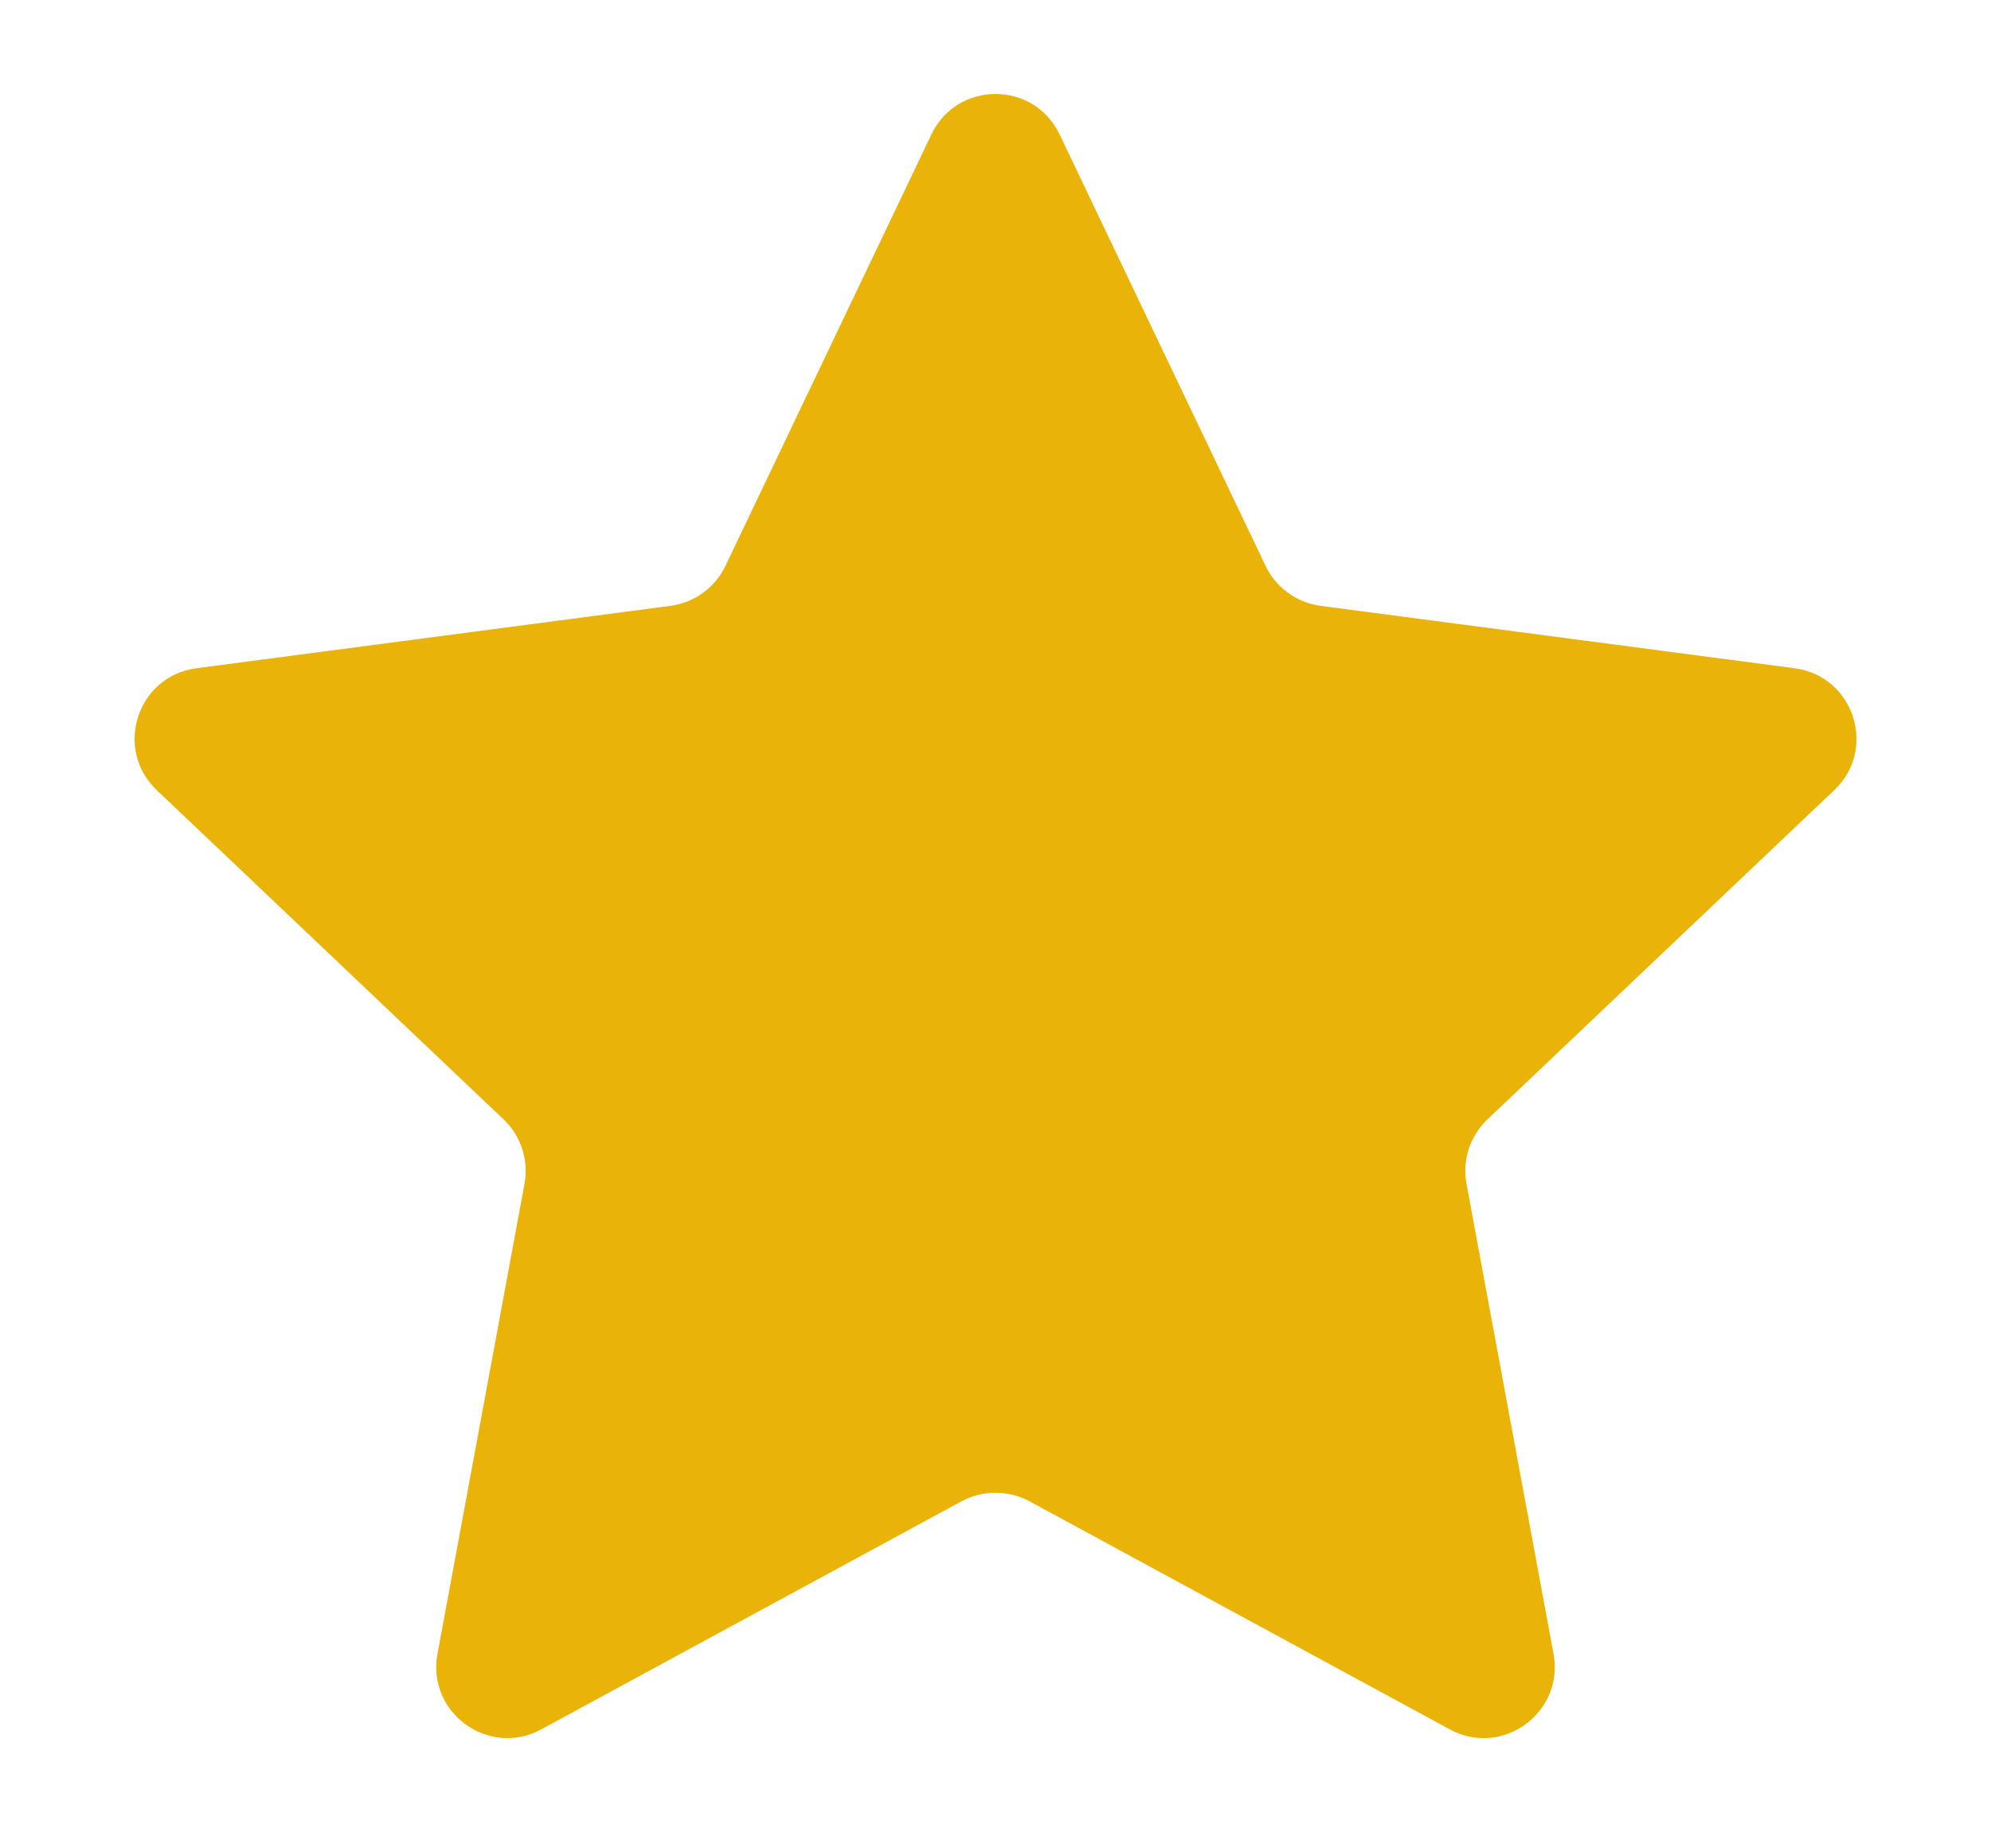 <svg width="14" height="13" viewBox="0 0 14 13" fill="none" xmlns="http://www.w3.org/2000/svg">
<path d="M6.549 0.946C6.73 0.566 7.27 0.566 7.451 0.946L8.899 3.98C8.972 4.133 9.117 4.238 9.285 4.261L12.619 4.7C13.036 4.755 13.203 5.269 12.897 5.558L10.459 7.873C10.336 7.99 10.281 8.16 10.312 8.327L10.924 11.633C11 12.046 10.563 12.364 10.194 12.163L7.239 10.559C7.09 10.479 6.91 10.479 6.761 10.559L3.806 12.163C3.437 12.364 3 12.046 3.076 11.633L3.688 8.327C3.719 8.16 3.664 7.99 3.541 7.873L1.103 5.558C0.798 5.269 0.964 4.755 1.381 4.7L4.715 4.261C4.883 4.238 5.028 4.133 5.101 3.98L6.549 0.946Z" fill="#EAB308"/>
</svg>
